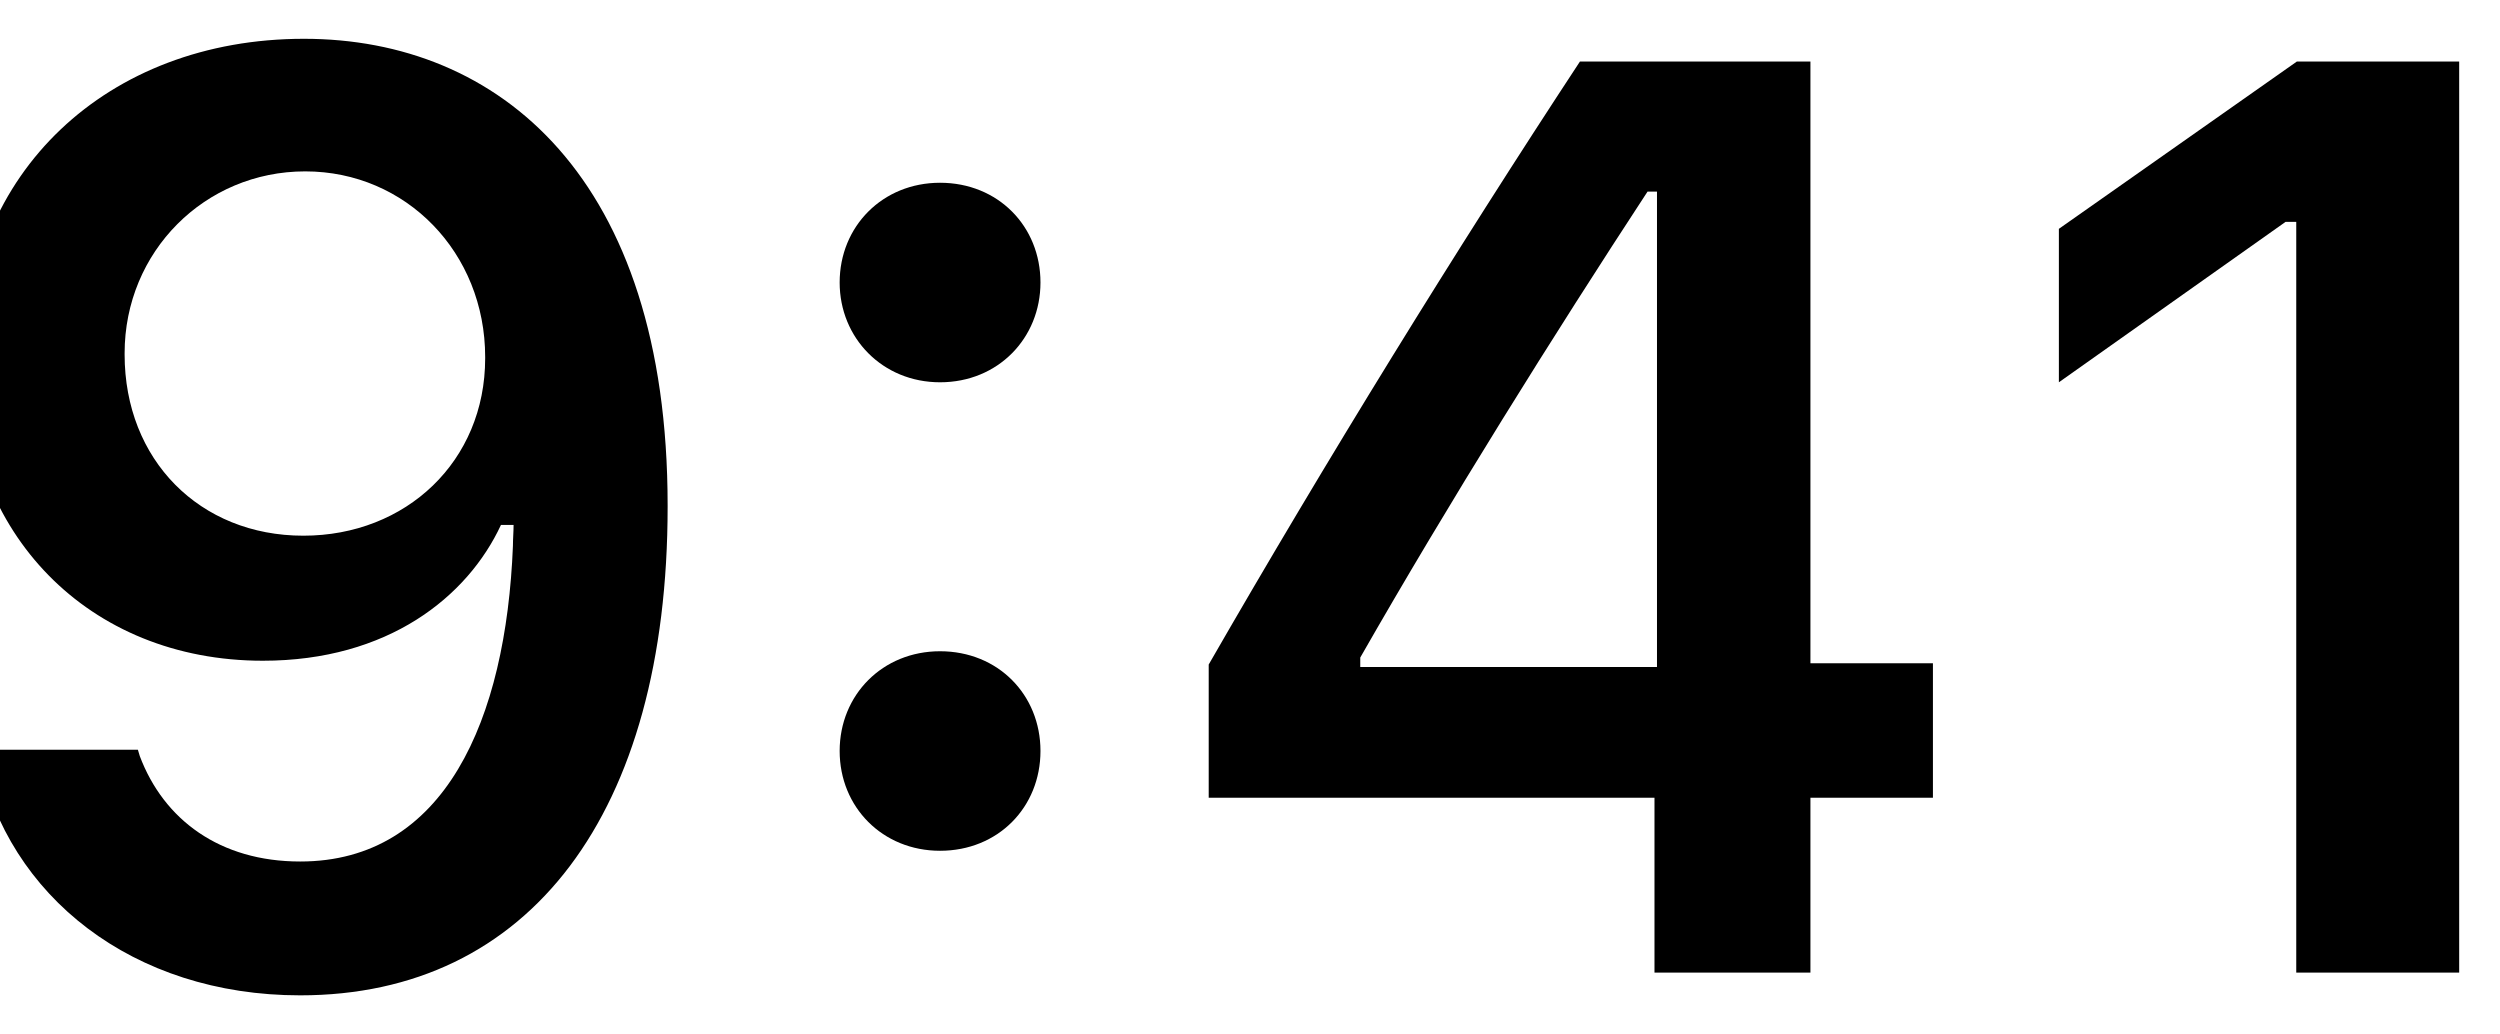 <svg width="58" height="24" viewBox="0 0 58 24" fill="none" xmlns="http://www.w3.org/2000/svg" xmlns:xlink="http://www.w3.org/1999/xlink">
<path d="M7.052,0.9C2.467,0.9 -0.8,4.035 -0.8,8.327L-0.8,8.356C-0.8,12.37 2.042,15.329 6.099,15.329C9,15.329 10.845,13.849 11.622,12.179L11.915,12.179C11.915,12.34 11.9,12.502 11.9,12.663C11.739,16.706 10.318,19.987 6.964,19.987C5.103,19.987 3.8,19.02 3.243,17.541L3.199,17.394L-0.522,17.394L-0.492,17.555C0.181,20.793 3.082,23.092 6.964,23.092C12.281,23.092 15.489,18.874 15.489,11.755L15.489,11.725C15.489,4.108 11.563,0.9 7.052,0.9ZM7.037,12.428C4.635,12.428 2.891,10.671 2.891,8.224L2.891,8.195C2.891,5.837 4.752,3.976 7.081,3.976C9.425,3.976 11.256,5.866 11.256,8.283L11.256,8.312C11.256,10.7 9.425,12.428 7.037,12.428Z" fill="#000000"/>
<path d="M21.809,8.869C23.157,8.869 24.139,7.843 24.139,6.554C24.139,5.251 23.157,4.24 21.809,4.24C20.476,4.24 19.48,5.251 19.48,6.554C19.48,7.843 20.476,8.869 21.809,8.869ZM21.809,19.738C23.157,19.738 24.139,18.727 24.139,17.423C24.139,16.12 23.157,15.109 21.809,15.109C20.476,15.109 19.48,16.12 19.48,17.423C19.48,18.727 20.476,19.738 21.809,19.738Z" fill="#000000"/>
<path d="M38.384,22.565L42.002,22.565L42.002,18.507L44.844,18.507L44.844,15.387L42.002,15.387L42.002,1.427L36.655,1.427C33.784,5.793 30.781,10.656 28.042,15.417L28.042,18.507L38.384,18.507L38.384,22.565ZM31.558,15.475L31.558,15.255C33.608,11.667 36.055,7.755 38.223,4.445L38.442,4.445L38.442,15.475L31.558,15.475Z" fill="#000000"/>
<path d="M53.273,22.565L57.053,22.565L57.053,1.427L53.288,1.427L47.766,5.309L47.766,8.869L53.024,5.148L53.273,5.148L53.273,22.565Z" fill="#000000"/>
</svg>
